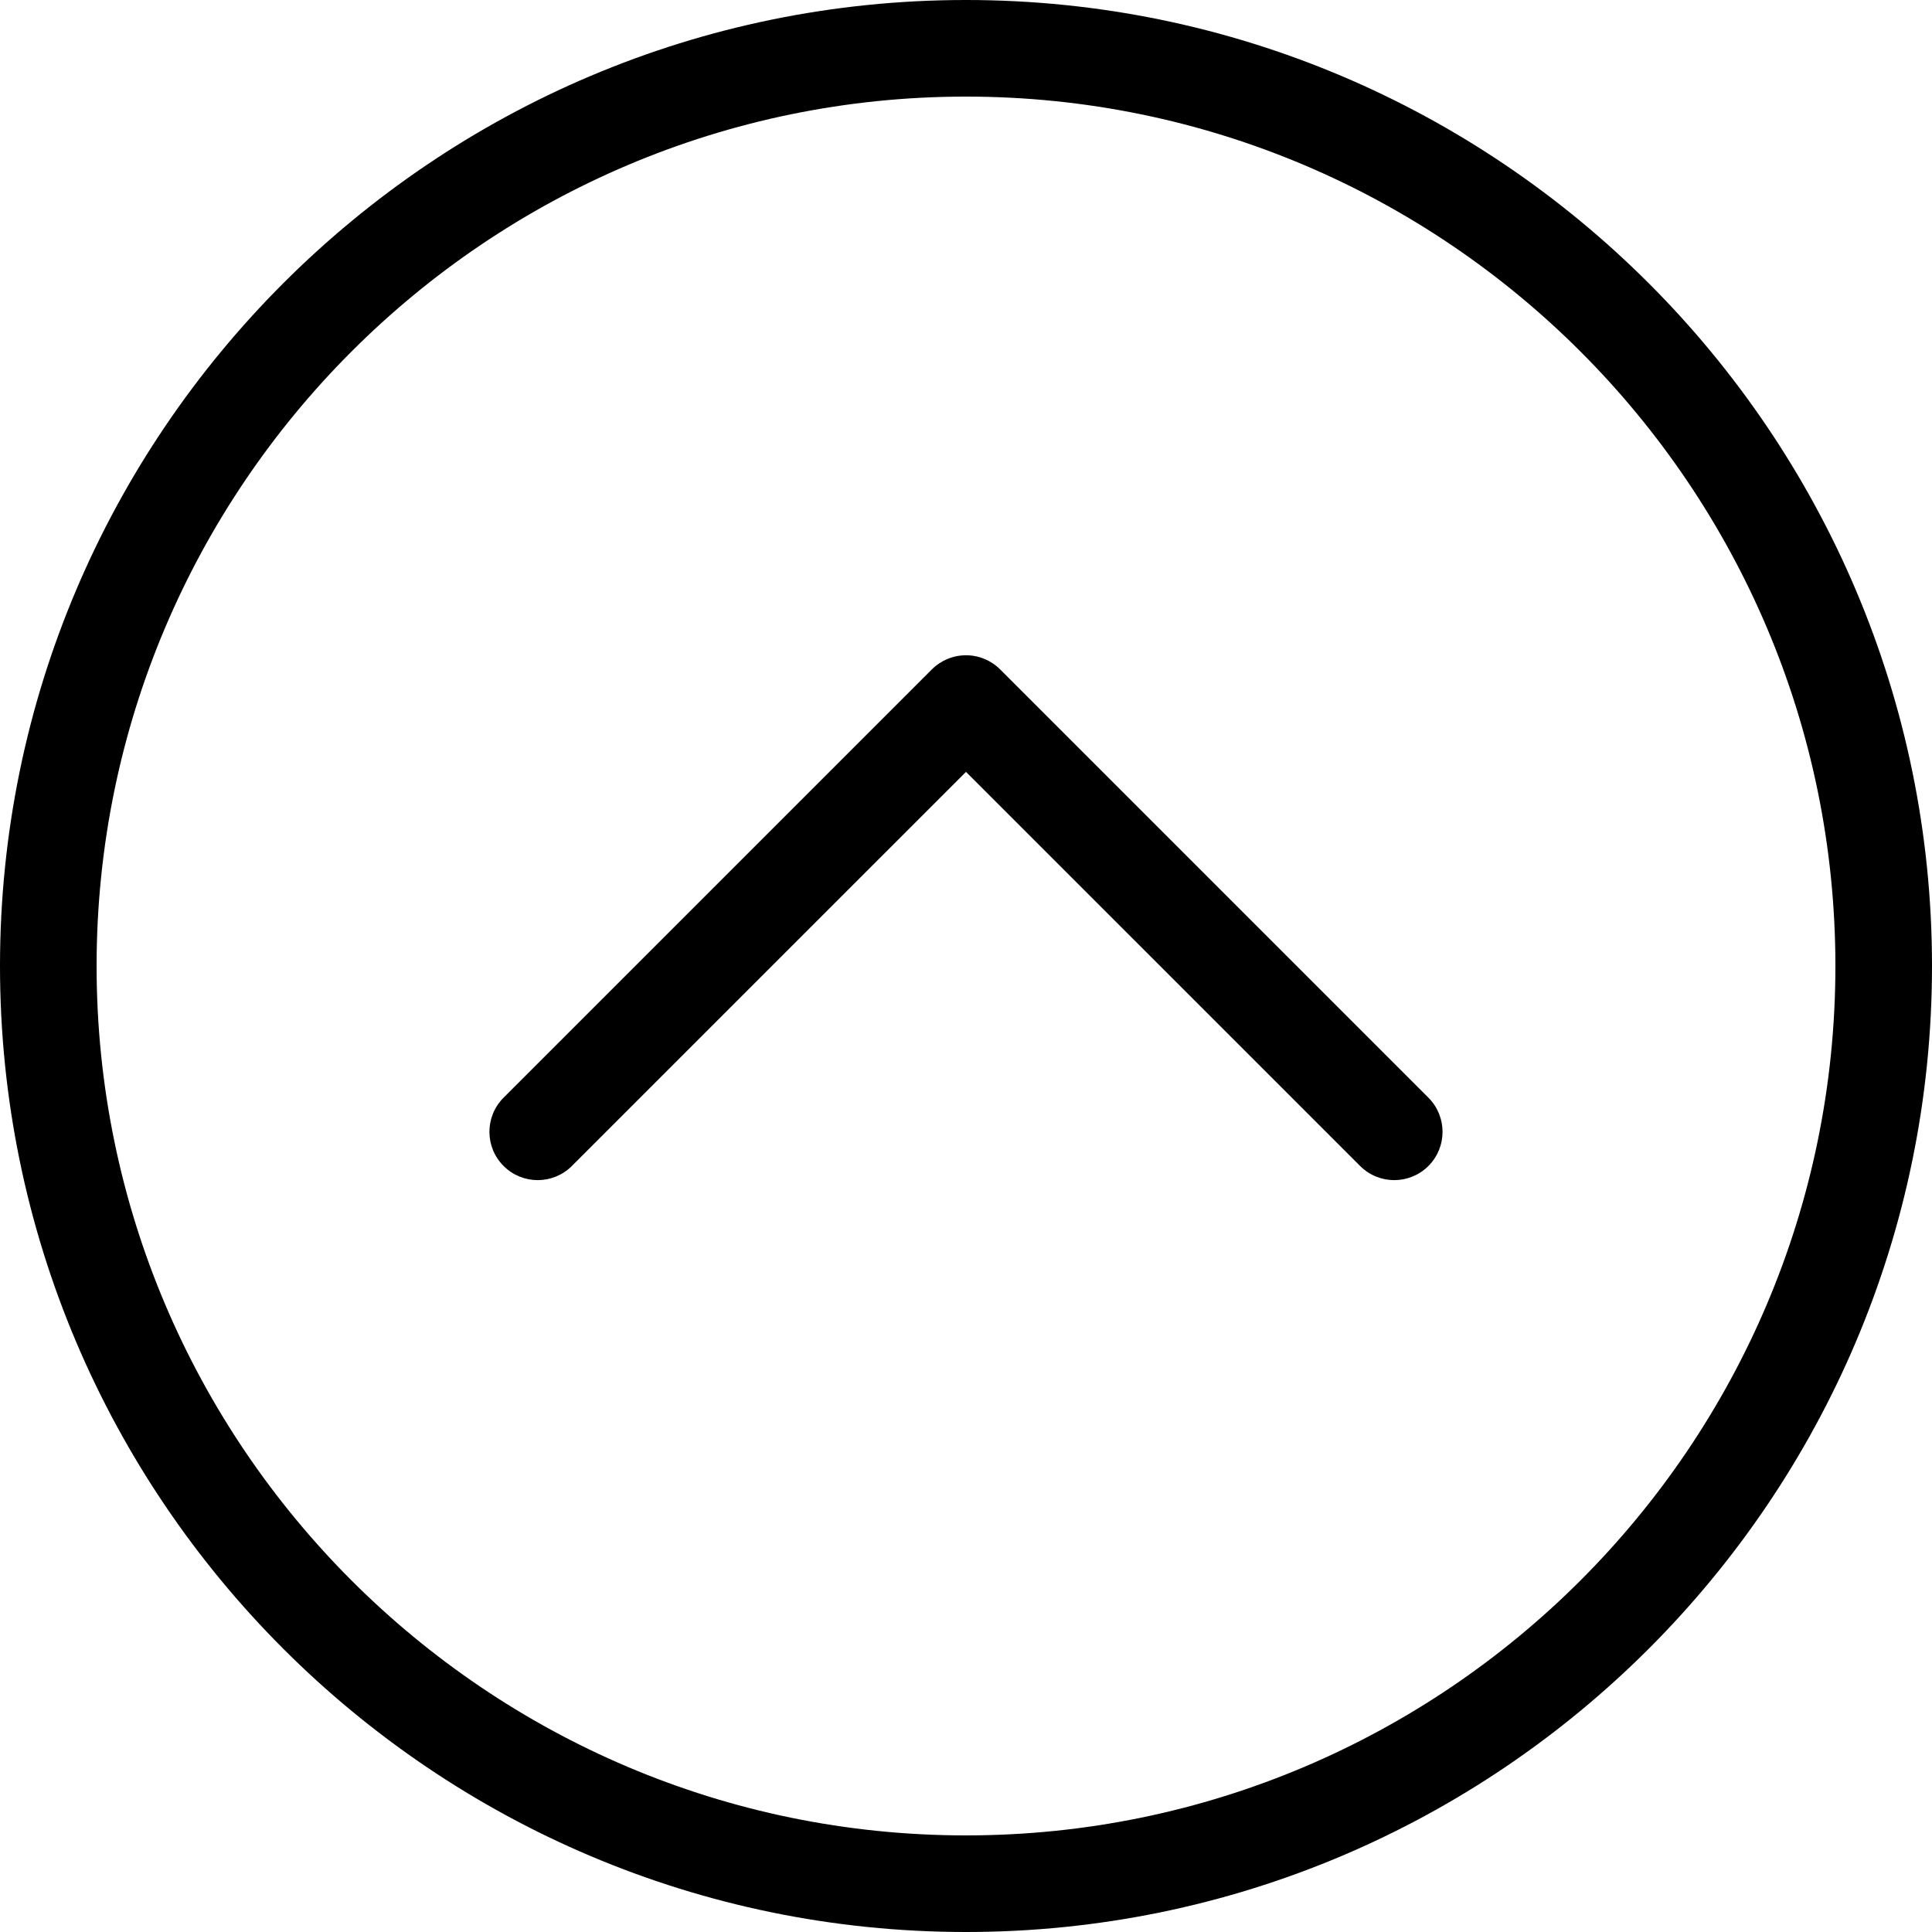 <?xml version="1.0" ?><!DOCTYPE svg  PUBLIC '-//W3C//DTD SVG 1.1//EN'  'http://www.w3.org/Graphics/SVG/1.1/DTD/svg11.dtd'><svg enable-background="new 0 0 256 256" height="256px" id="Layer_1" version="1.1" viewBox="0 0 256 256" width="256px" xml:space="preserve" xmlns="http://www.w3.org/2000/svg" xmlns:xlink="http://www.w3.org/1999/xlink"><path d="M184.746,156.373c-1.639,0-3.275-0.625-4.525-1.875L128,102.278l-52.223,52.22c-2.497,2.5-6.55,2.5-9.05,0  c-2.5-2.498-2.5-6.551,0-9.05l56.749-56.747c1.2-1.2,2.828-1.875,4.525-1.875l0,0c1.697,0,3.325,0.675,4.525,1.875l56.745,56.747  c2.5,2.499,2.5,6.552,0,9.05C188.021,155.748,186.383,156.373,184.746,156.373z M256,128C256,57.42,198.58,0,128,0  C57.42,0,0,57.42,0,128c0,70.58,57.42,128,128,128C198.58,256,256,198.58,256,128z M243.2,128c0,63.521-51.679,115.2-115.2,115.2  c-63.522,0-115.2-51.679-115.2-115.2C12.8,64.478,64.478,12.8,128,12.8C191.521,12.8,243.2,64.478,243.2,128z"/></svg>